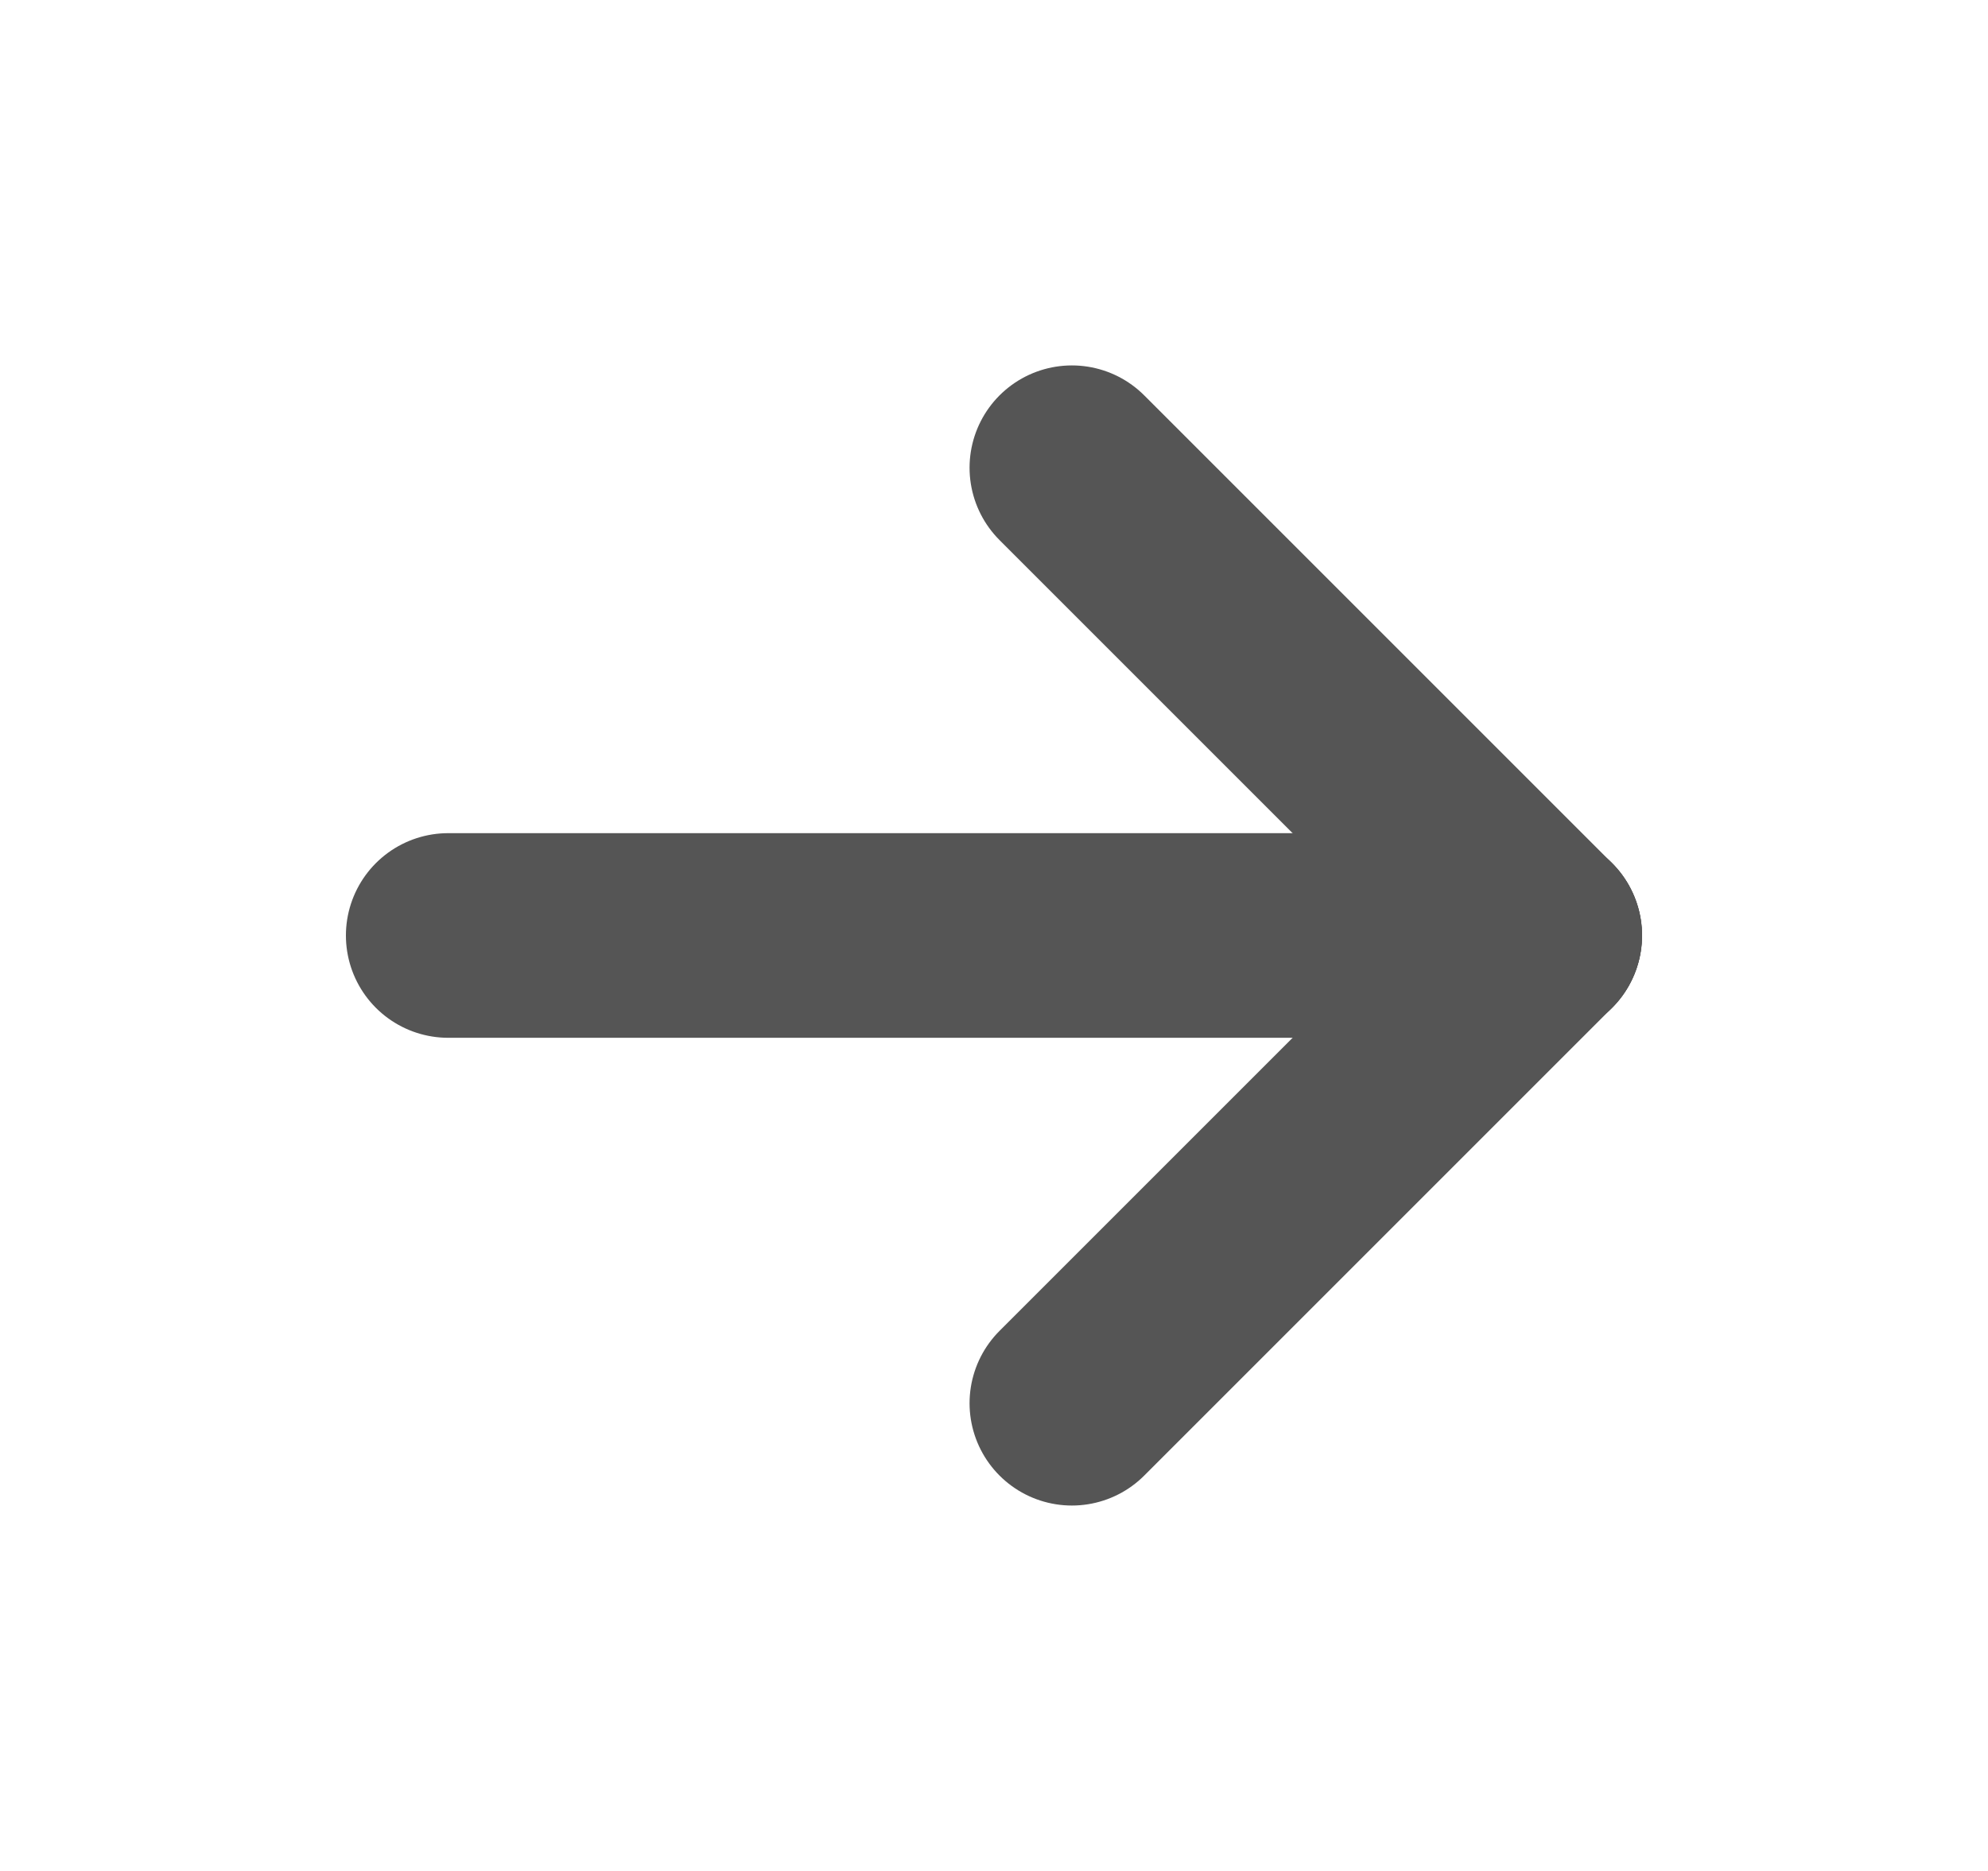 <svg width="17" height="16" viewBox="0 0 17 16" fill="none" xmlns="http://www.w3.org/2000/svg">
  <g clip-path="url(#clip0_362_1623)">
    <path d="M3.833 8H13.167" stroke="#555555" stroke-width="1.75" stroke-linecap="round" stroke-linejoin="round"/>
    <path d="M9.166 12L13.166 8" stroke="#555555" stroke-width="1.75" stroke-linecap="round" stroke-linejoin="round"/>
    <path d="M9.166 4L13.166 8" stroke="#555555" stroke-width="1.75" stroke-linecap="round" stroke-linejoin="round"/>
  </g>
  <defs>
    <clipPath id="clip0_362_1623">
      <rect width="16" height="16" fill="white" transform="translate(0.5)"/>
    </clipPath>
  </defs>
</svg>